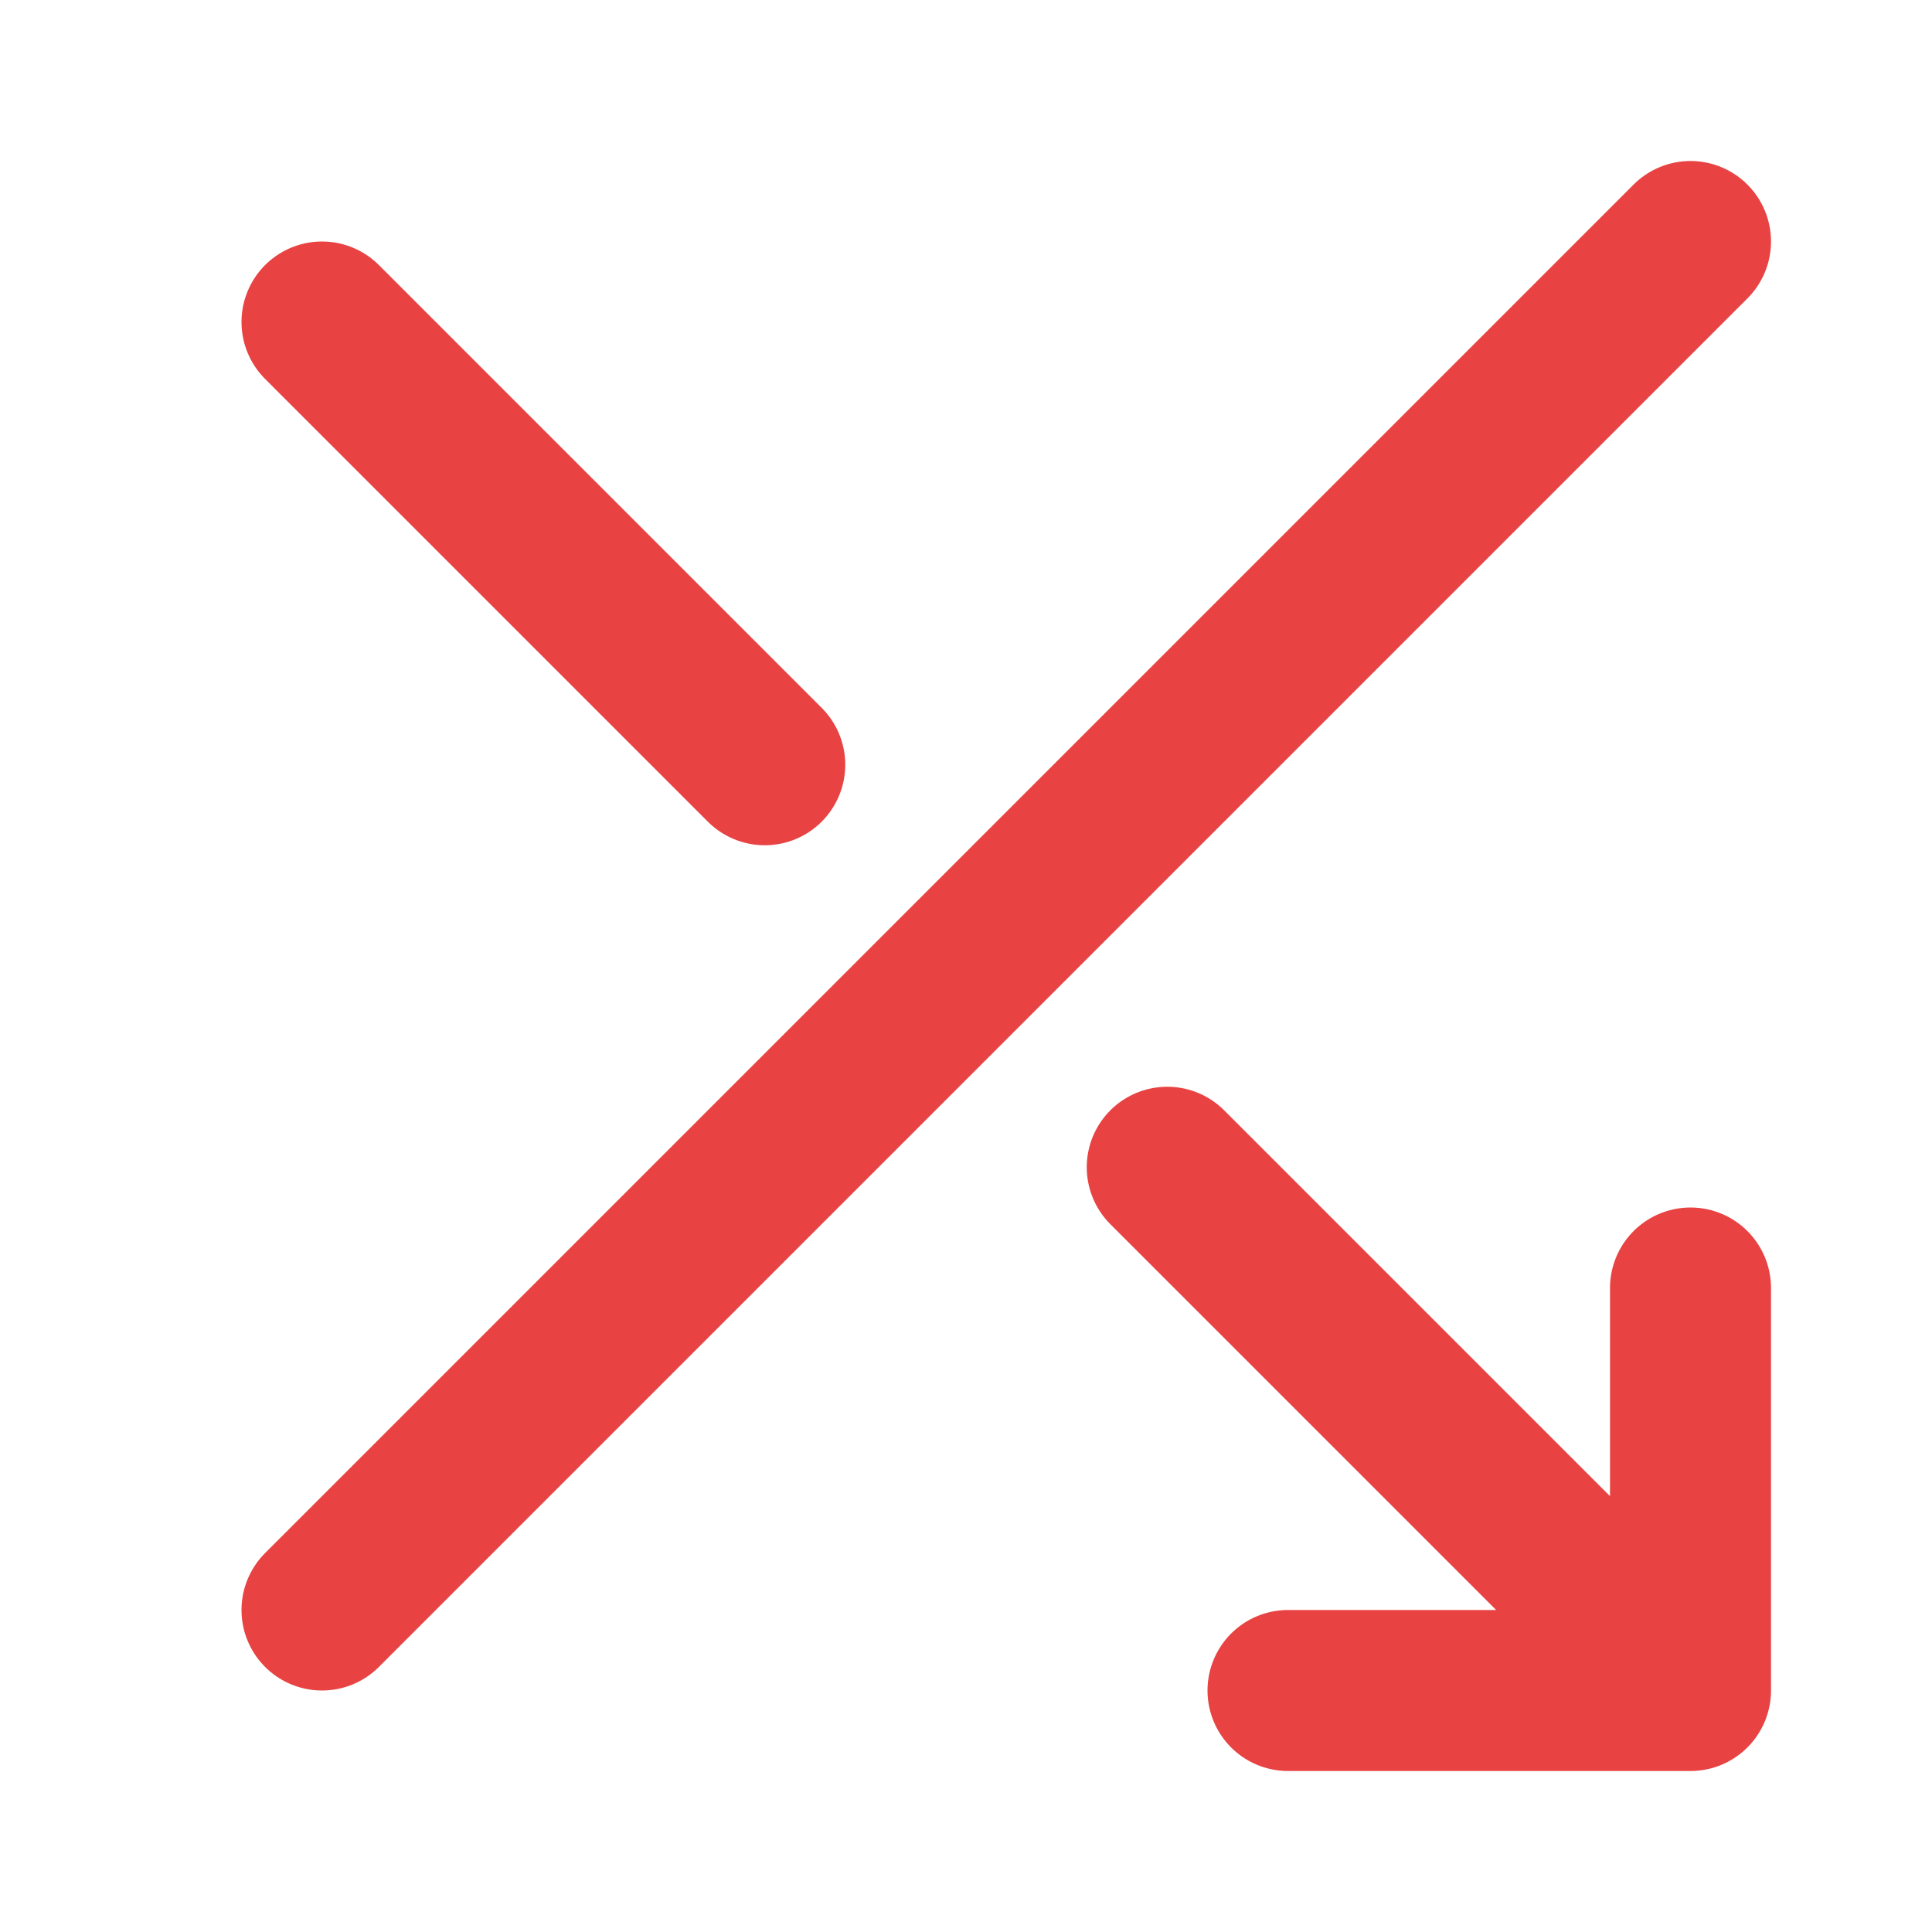 <svg width="24" height="24" viewBox="0 0 24 24" fill="none" xmlns="http://www.w3.org/2000/svg">
<path d="M4 4L9.5 9.5M14.5 14.5L21 21M21 21H16M21 21V16M4 20L21 3" stroke="#e84242" stroke-width="2" stroke-linecap="round" stroke-linejoin="round"/>
</svg>
